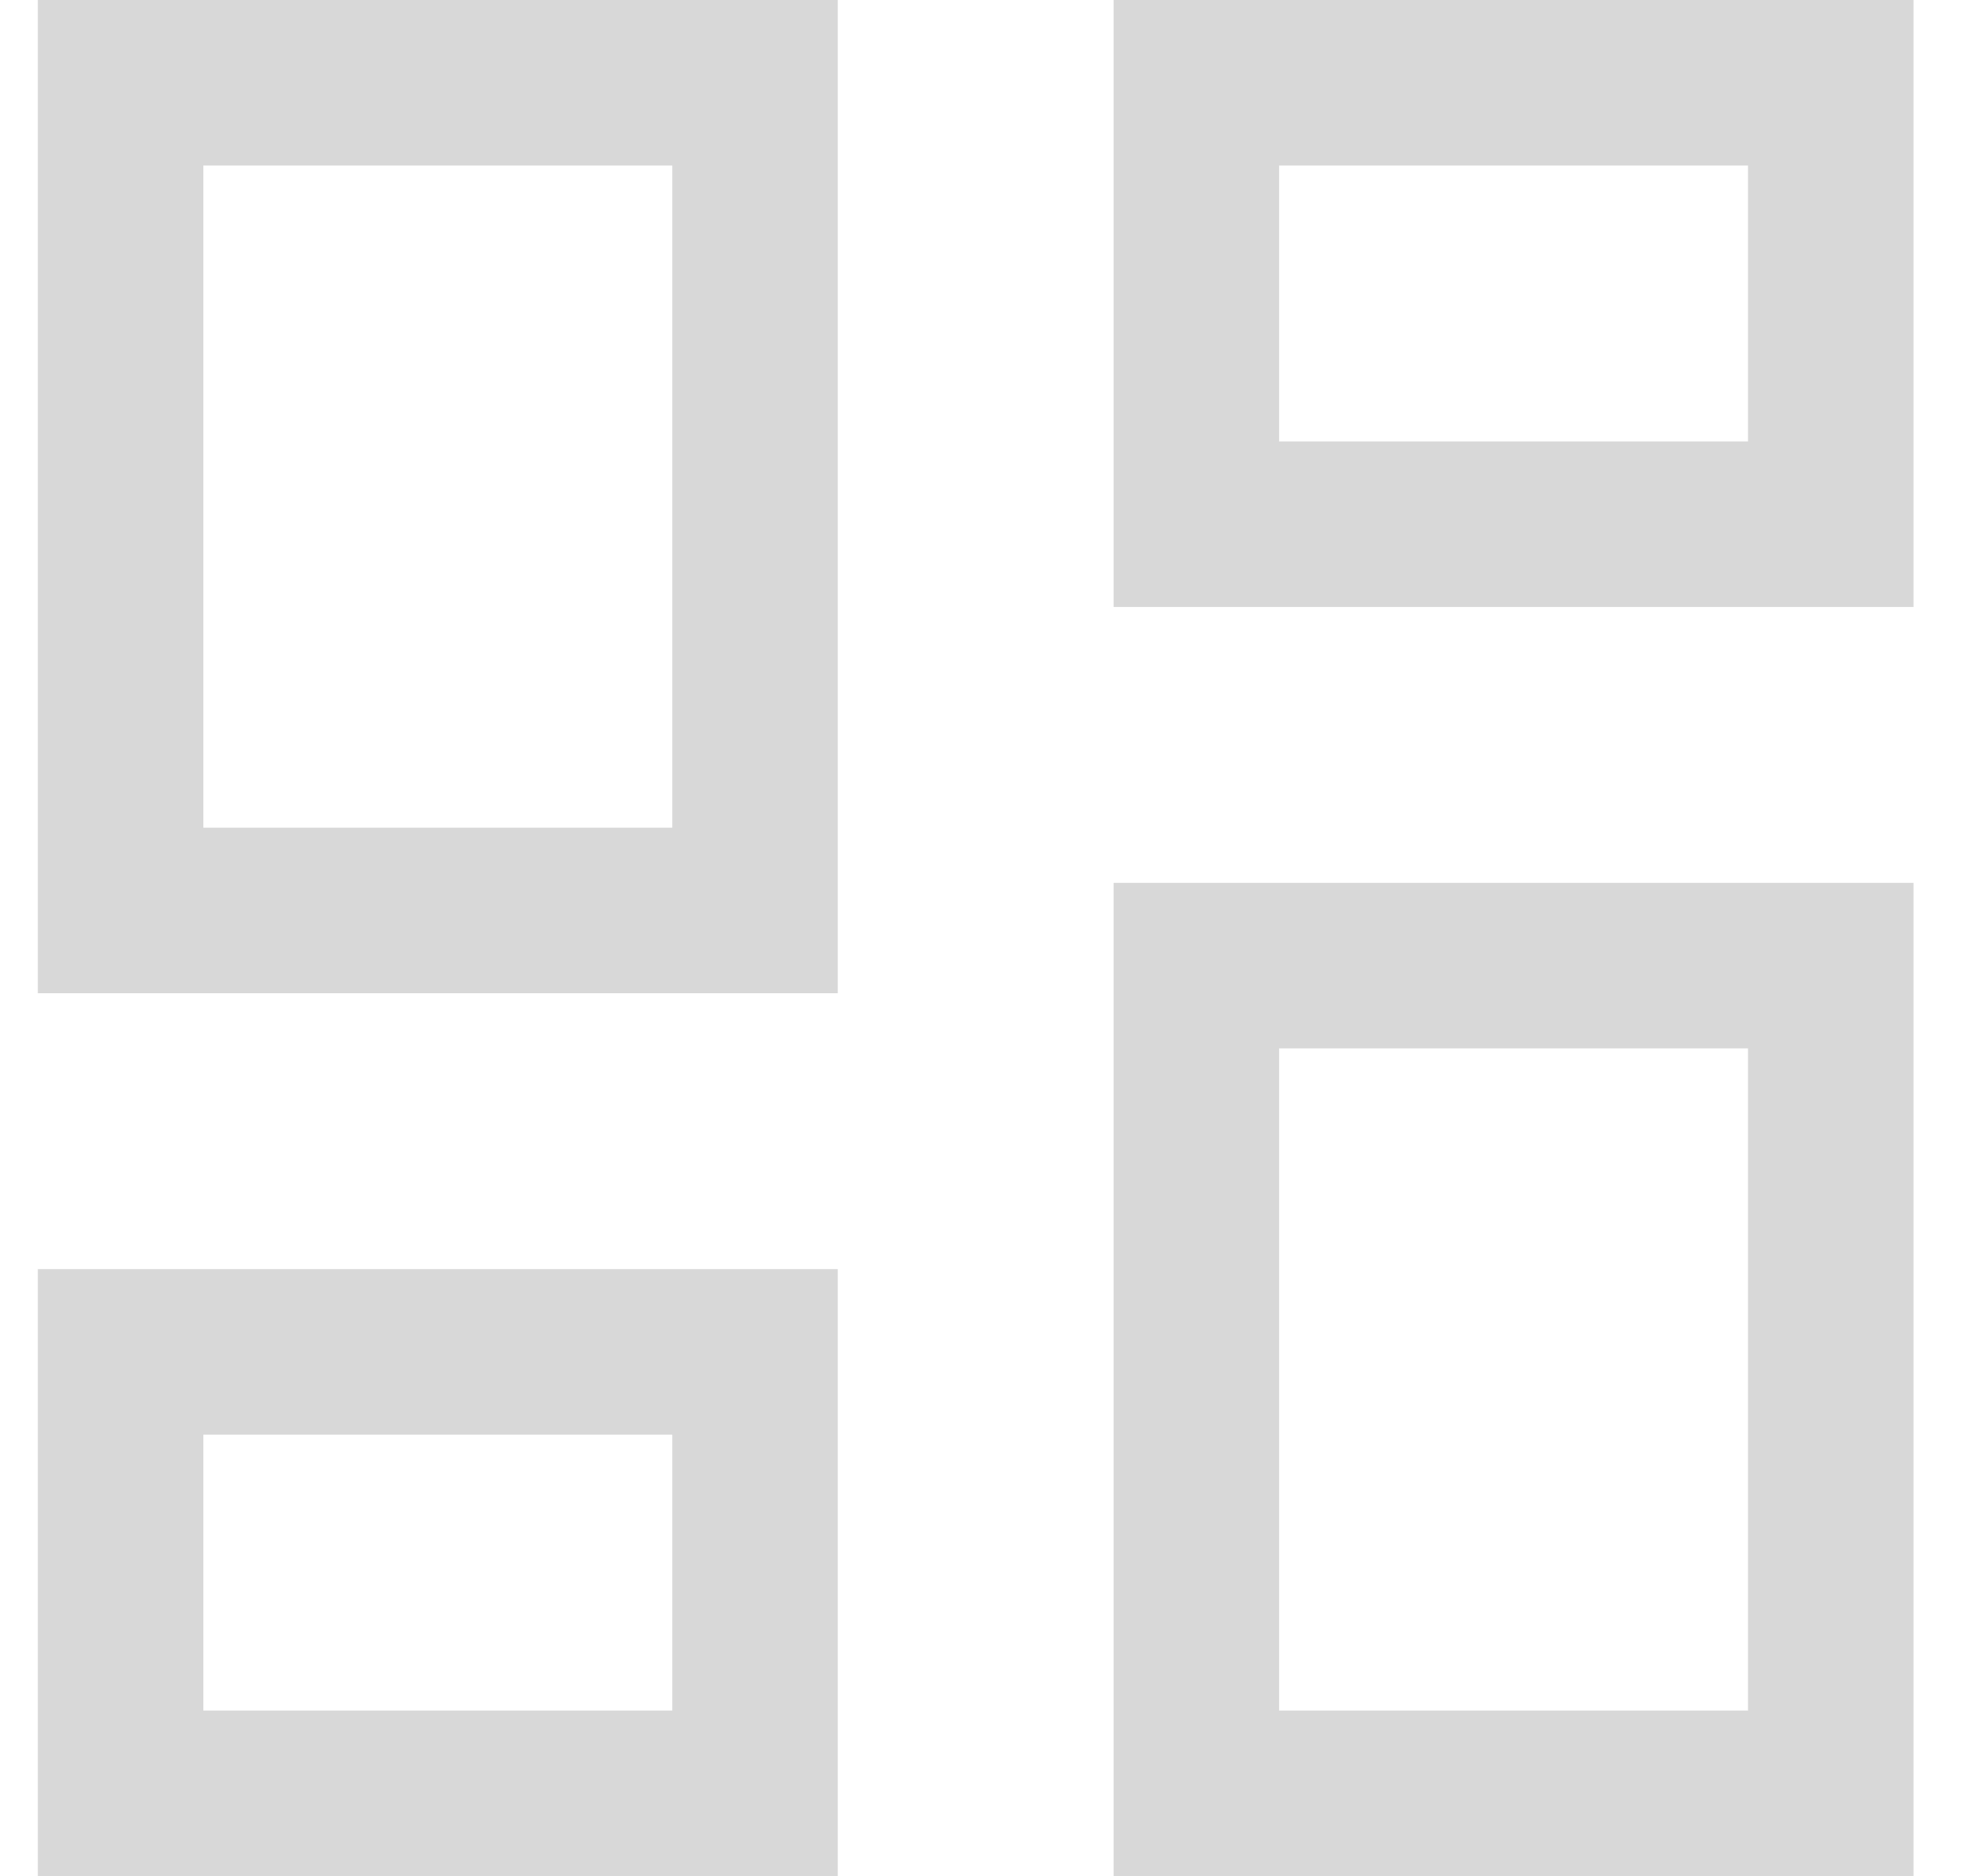 <svg width="18" height="17" viewBox="0 0 18 17" fill="none" xmlns="http://www.w3.org/2000/svg">
<path d="M10.093 5.5V0H17.343V5.5H10.093ZM0.343 9V0H7.593V9H0.343ZM10.093 17V8H17.343V17H10.093ZM0.343 17V11.5H7.593V17H0.343ZM1.843 7.5H6.093V1.5H1.843V7.5ZM11.593 15.5H15.843V9.5H11.593V15.5ZM11.593 4H15.843V1.5H11.593V4ZM1.843 15.5H6.093V13H1.843V15.5Z" fill="#D8D8D8"/>
</svg>
